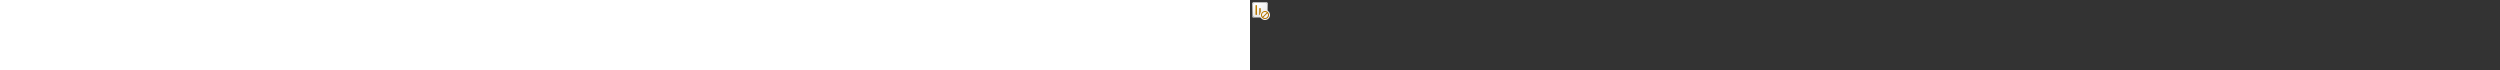 ﻿<?xml version="1.0" encoding="utf-8"?><svg xmlns="http://www.w3.org/2000/svg" width="100%" height="70" fill="currentColor" preserveAspectRatio="xMidYMid meet"><rect width="100%" height="100%" fill="#333333" stroke="none"/><g clip-path="url(#icon-4c4c5da5977c8268__icon-09494cc6bb592774__a)"><mask id="icon-a1cecad165ab1e22__icon-66dbe15c879ed44f__b" width="20" height="20" x="0" y="0" maskUnits="userSpaceOnUse" style="mask-type:luminance"><path fill="#fff" d="M20 0H0v20h20V0Z" /></mask><g mask="url(#icon-a1cecad165ab1e22__icon-66dbe15c879ed44f__b)"><path fill="url(#icon-c2c1ee543585a007__icon-85184df43c7b1185__c)" d="M2 4.5A2.5 2.5 0 0 1 4.5 2h11A2.5 2.5 0 0 1 18 4.5v11a2.5 2.5 0 0 1-2.5 2.5h-11A2.5 2.5 0 0 1 2 15.5v-11Z" /><path fill="url(#icon-c70e2963a27ad7f0__icon-bfaa220c26b94f42__d)" fill-opacity=".2" d="M2 4.5A2.5 2.5 0 0 1 4.5 2h11A2.5 2.5 0 0 1 18 4.5v11a2.5 2.5 0 0 1-2.5 2.5h-11A2.5 2.5 0 0 1 2 15.5v-11Z" /><path fill="url(#icon-d2c0990141d25570__icon-284d807738e6623e__e)" fill-rule="evenodd" d="M15.5 3h-11A1.5 1.5 0 0 0 3 4.5v11A1.5 1.5 0 0 0 4.5 17h11a1.5 1.5 0 0 0 1.5-1.5v-11A1.5 1.5 0 0 0 15.5 3Zm-11-1A2.5 2.5 0 0 0 2 4.5v11A2.5 2.5 0 0 0 4.5 18h11a2.5 2.5 0 0 0 2.5-2.5v-11A2.5 2.5 0 0 0 15.5 2h-11Z" clip-rule="evenodd" /><path fill="url(#icon-08f2b0bfe690ee10__icon-702f23d1748109c0__f)" fill-rule="evenodd" d="M5.5 14.25v-8.5a.75.75 0 0 1 1.5 0v8.5a.75.75 0 0 1-1.5 0Z" clip-rule="evenodd" /><path fill="url(#icon-a1939fff17c59351__icon-95ad467e4c879f0d__g)" fill-rule="evenodd" d="M9.25 14.25v-5.5a.75.75 0 0 1 1.5 0v5.5a.75.75 0 0 1-1.5 0Z" clip-rule="evenodd" /><path fill="url(#icon-9658ac6503195aed__icon-ae13c8320805c241__h)" fill-rule="evenodd" d="M13.75 11a.75.75 0 0 1 .75.75v2.5a.75.75 0 0 1-1.5 0v-2.5a.75.75 0 0 1 .75-.75Z" clip-rule="evenodd" /><path fill="#F5F5F5" d="M20 15a5 5 0 1 0-10 0 5 5 0 0 0 10 0Z" /><path fill="url(#icon-c79c5e7fd4446b0e__icon-17c2ddbf216f6264__i)" fill-rule="evenodd" d="M17.465 13.29a3 3 0 0 1-4.176 4.176l4.176-4.177Zm-.7-.716-4.19 4.191a3 3 0 0 1 4.191-4.191ZM15 11a4 4 0 1 1 0 8 4 4 0 0 1 0-8Z" clip-rule="evenodd" /></g></g><defs><linearGradient id="icon-c2c1ee543585a007__icon-85184df43c7b1185__c" x1="6.444" x2="8.468" y1="2" y2="18.192" gradientUnits="userSpaceOnUse"><stop stop-color="#fff" /><stop offset="1" stop-color="#EBEBEB" /></linearGradient><linearGradient id="icon-d2c0990141d25570__icon-284d807738e6623e__e" x1="7.167" x2="9.321" y1="2" y2="18.157" gradientUnits="userSpaceOnUse"><stop stop-color="#BBB" /><stop offset="1" stop-color="#888" /></linearGradient><linearGradient id="icon-08f2b0bfe690ee10__icon-702f23d1748109c0__f" x1="5.5" x2="15.445" y1="5" y2="13.95" gradientUnits="userSpaceOnUse"><stop stop-color="#C28400" /><stop offset="1" stop-color="#A86500" /></linearGradient><linearGradient id="icon-a1939fff17c59351__icon-95ad467e4c879f0d__g" x1="5.5" x2="15.445" y1="5" y2="13.95" gradientUnits="userSpaceOnUse"><stop stop-color="#C28400" /><stop offset="1" stop-color="#A86500" /></linearGradient><linearGradient id="icon-9658ac6503195aed__icon-ae13c8320805c241__h" x1="5.5" x2="15.445" y1="5" y2="13.95" gradientUnits="userSpaceOnUse"><stop stop-color="#C28400" /><stop offset="1" stop-color="#A86500" /></linearGradient><linearGradient id="icon-c79c5e7fd4446b0e__icon-17c2ddbf216f6264__i" x1="11" x2="19" y1="11" y2="19" gradientUnits="userSpaceOnUse"><stop stop-color="#C28400" /><stop offset="1" stop-color="#A86500" /></linearGradient><radialGradient id="icon-c70e2963a27ad7f0__icon-bfaa220c26b94f42__d" cx="0" cy="0" r="1" gradientTransform="rotate(56.31 -2.206 9.727) scale(15.223 13.174)" gradientUnits="userSpaceOnUse"><stop offset=".177" stop-color="#fff" /><stop offset="1" stop-color="#B8B8B8" /></radialGradient><clipPath id="icon-4c4c5da5977c8268__icon-09494cc6bb592774__a"><path fill="#fff" d="M0 0h20v20H0z" /></clipPath></defs></svg>